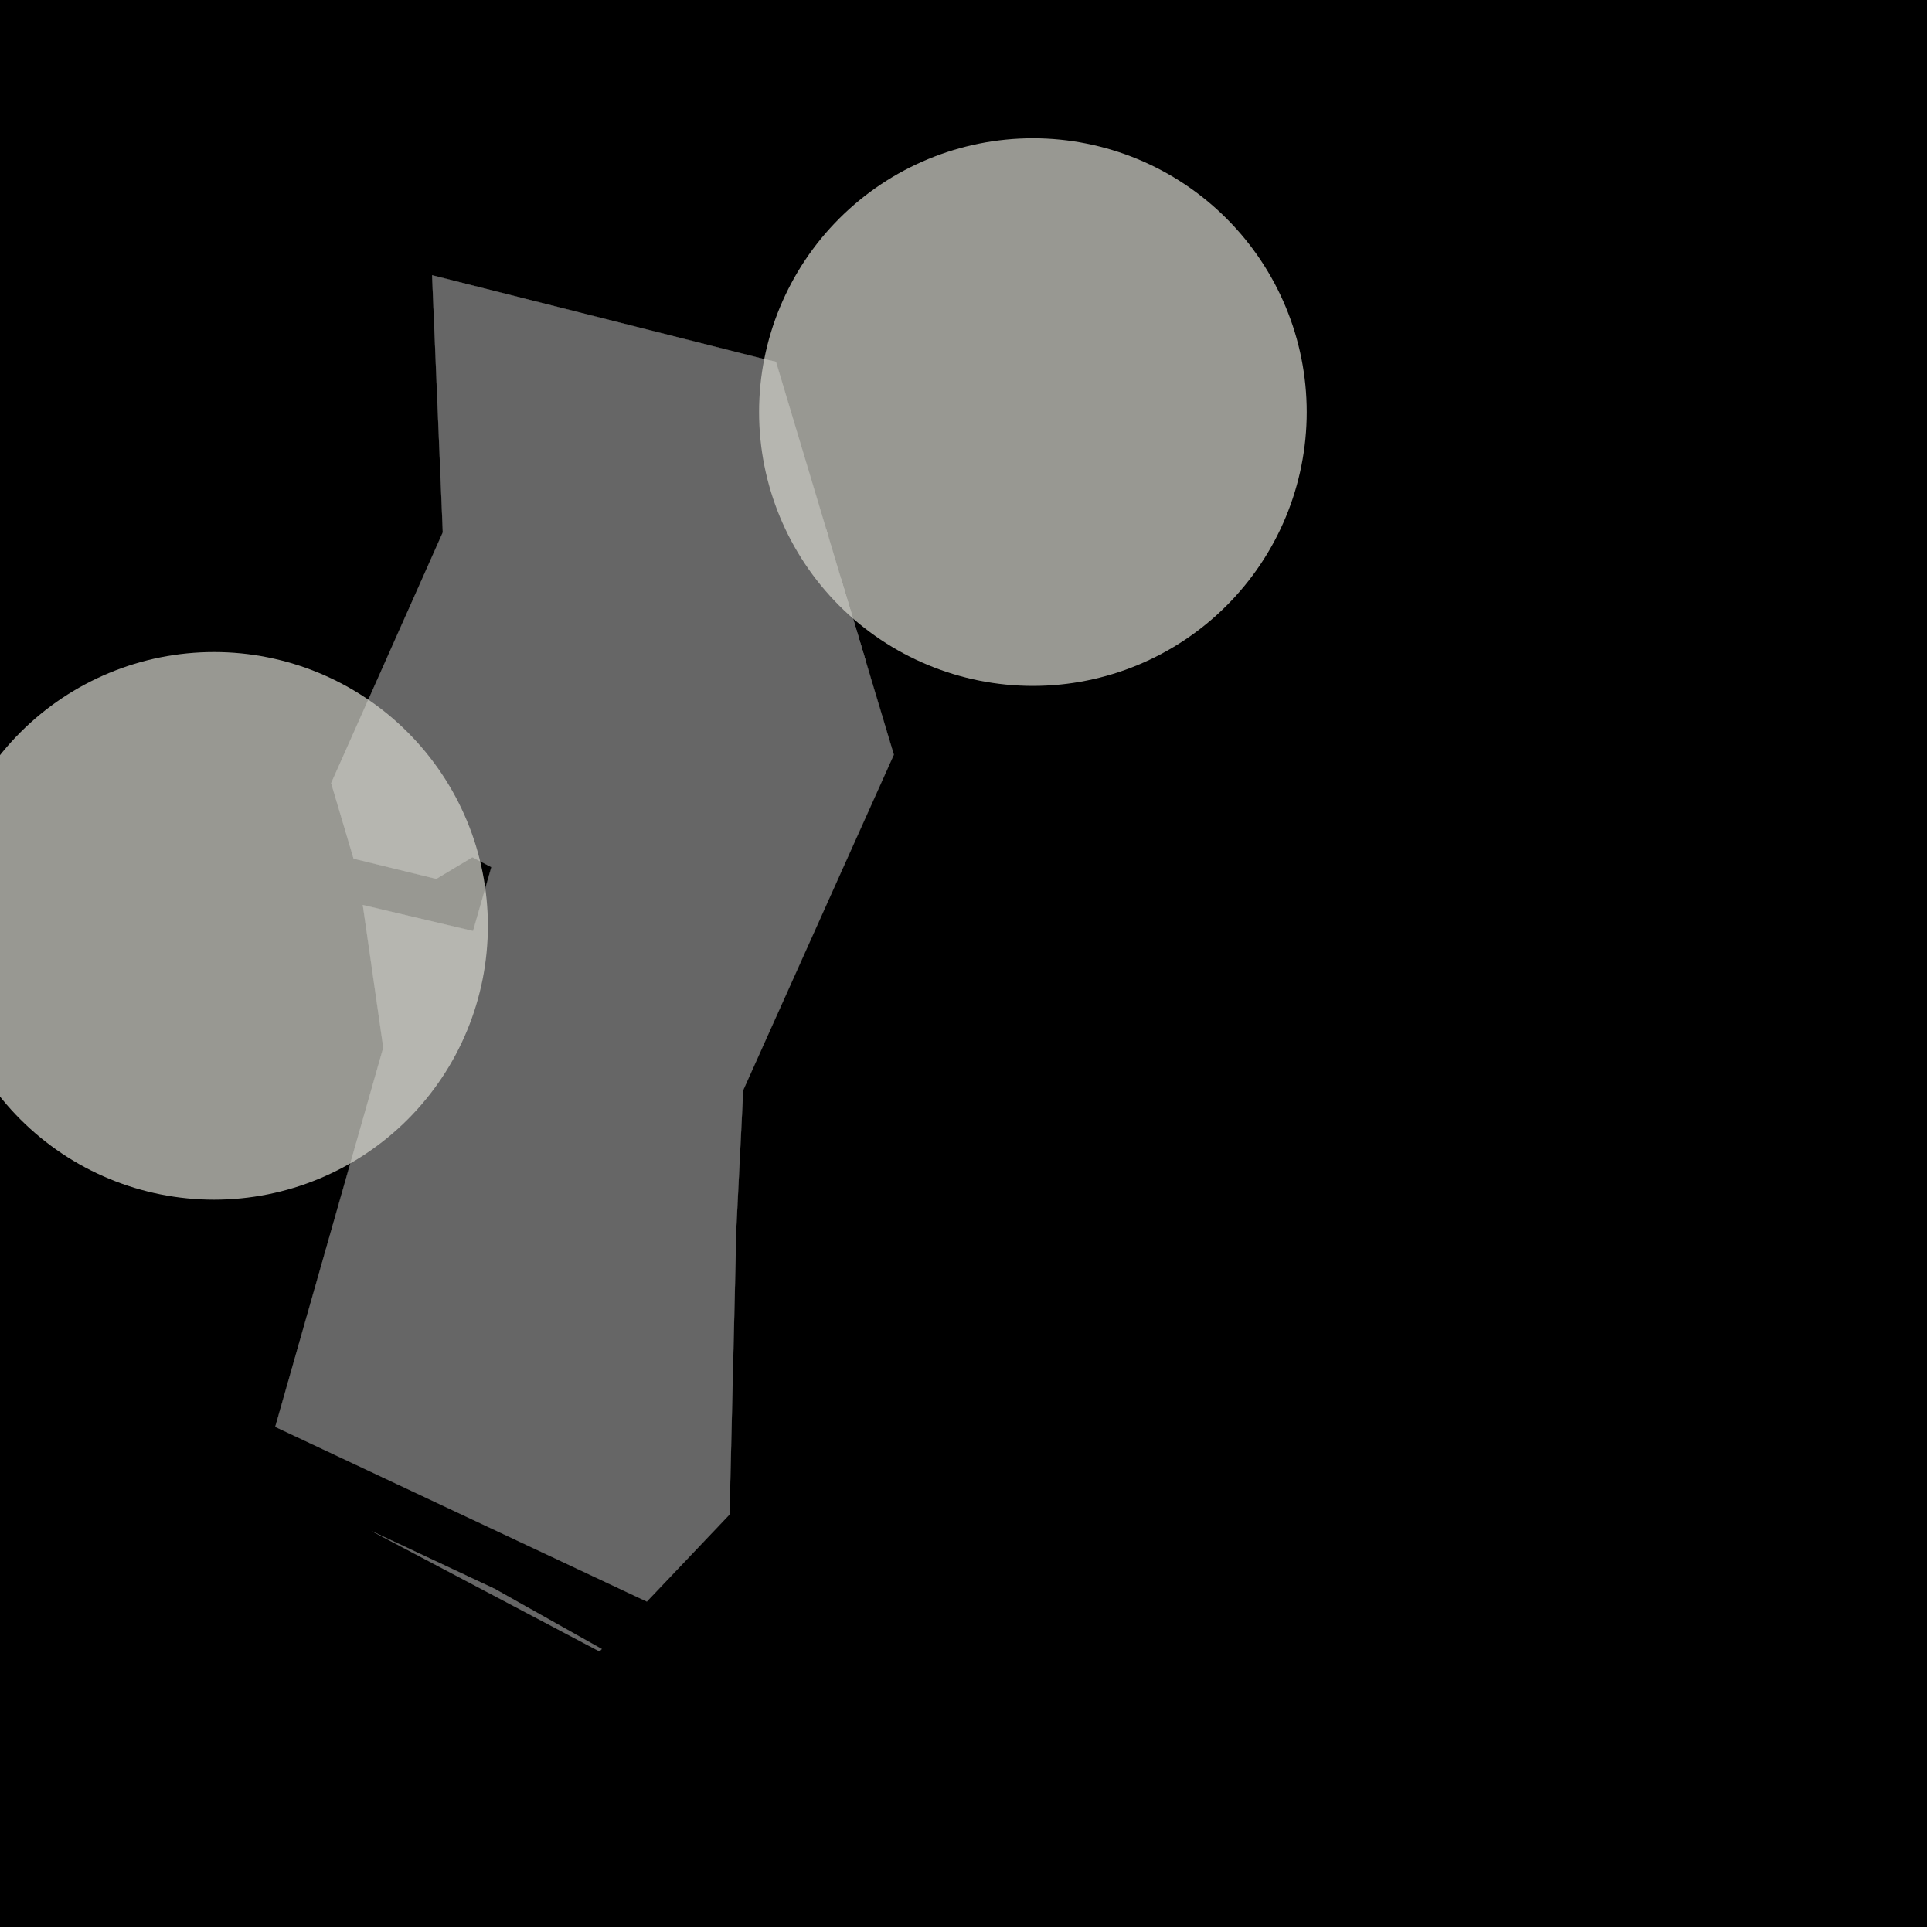 <?xml version="1.0" encoding="UTF-8"?>
<svg xmlns="http://www.w3.org/2000/svg" xmlns:xlink="http://www.w3.org/1999/xlink" width="361pt" height="361pt" viewBox="0 0 361 361" version="1.1">
<g id="surface1834">
<path style="fill-rule:nonzero;fill:rgb(0%,0%,0%);fill-opacity:1;stroke-width:0.03;stroke-linecap:square;stroke-linejoin:miter;stroke:rgb(0%,0%,0%);stroke-opacity:1;stroke-miterlimit:10;" d="M 0 178 L 360 178 L 360 -182 L 0 -182 Z M 0 178 " transform="matrix(1,0,0,1,0,182)"/>
<path style=" stroke:none;fill-rule:nonzero;fill:rgb(39.999%,39.999%,39.999%);fill-opacity:0.3;" d="M 120.863 299.254 L 86.684 283.188 L 51.43 266.613 L 59.348 238.824 L 68.129 208.012 L 71.621 195.754 L 67.797 169.113 L 88.398 173.973 L 91.816 162.031 L 90.738 161.465 L 88.266 160.168 L 81.523 164.215 L 66.07 160.434 L 61.883 146.332 L 82.742 99.48 L 80.742 51.43 L 142.559 67.043 L 144.988 67.605 L 167.012 141.016 L 138.871 203.688 L 137.594 229.27 L 136.312 282.992 Z M 120.863 299.254 "/>
<path style=" stroke:none;fill-rule:nonzero;fill:rgb(39.999%,39.999%,39.999%);fill-opacity:0.3;" d="M 69.574 286.152 L 92.43 296.875 L 112.438 308.125 L 112.012 308.57 Z M 69.574 286.152 "/>
<path style=" stroke:none;fill-rule:nonzero;fill:rgb(39.999%,39.999%,39.999%);fill-opacity:0.3;" d="M 63.559 264.004 L 66.996 238.348 L 78.488 239.738 L 77.477 247.305 L 82.77 247.945 L 83.781 240.383 L 94.156 241.641 L 90.75 267.043 L 80.363 265.883 L 81.266 259.152 L 75.973 258.508 L 75.066 265.289 Z M 63.559 264.004 "/>
<path style=" stroke:none;fill-rule:nonzero;fill:rgb(39.999%,39.999%,39.999%);fill-opacity:0.3;" d="M 79.449 197.152 L 106.68 196.363 L 107.027 207.359 L 99 207.59 L 99.16 212.656 L 107.188 212.422 L 107.5 222.348 L 80.539 223.129 L 80.125 213.207 L 87.27 213 L 87.109 207.934 L 79.91 208.145 Z M 79.449 197.152 "/>
<path style=" stroke:none;fill-rule:nonzero;fill:rgb(39.999%,39.999%,39.999%);fill-opacity:0.3;" d="M 112.664 181.734 L 123.137 157.855 L 133.828 162.09 L 130.742 169.129 L 135.668 171.078 L 138.754 164.039 L 148.406 167.859 L 138.039 191.504 L 128.348 187.773 L 131.094 181.508 L 126.168 179.559 L 123.402 185.867 Z M 112.664 181.734 "/>
<path style=" stroke:none;fill-rule:nonzero;fill:rgb(39.999%,39.999%,39.999%);fill-opacity:0.3;" d="M 88.191 138.641 L 98.664 114.762 L 109.359 118.996 L 106.273 126.035 L 111.199 127.984 L 114.285 120.945 L 123.938 124.766 L 113.57 148.41 L 103.875 144.676 L 106.625 138.41 L 101.699 136.461 L 98.93 142.773 Z M 88.191 138.641 "/>
<path style=" stroke:none;fill-rule:nonzero;fill:rgb(39.999%,39.999%,39.999%);fill-opacity:0.3;" d="M 122.797 154.887 L 133.27 131.008 L 143.965 135.242 L 140.879 142.281 L 145.805 144.23 L 148.891 137.191 L 158.543 141.012 L 148.176 164.656 L 138.48 160.926 L 141.23 154.66 L 136.305 152.711 L 133.535 159.02 Z M 122.797 154.887 "/>
<path style=" stroke:none;fill-rule:nonzero;fill:rgb(39.999%,39.999%,39.999%);fill-opacity:0.3;" d="M 93.621 105.867 L 105.211 79.434 L 115.906 83.668 L 112.82 90.707 L 117.742 92.656 L 120.832 85.617 L 130.484 89.438 L 118.891 115.871 L 109.238 112.051 L 113.172 103.086 L 108.246 101.137 L 104.312 110.102 Z M 93.621 105.867 "/>
<path style=" stroke:none;fill-rule:nonzero;fill:rgb(39.999%,39.999%,39.999%);fill-opacity:0.3;" d="M 132.945 121.523 L 144.535 95.094 L 154.406 99 L 154.801 100.309 L 152.145 106.363 L 157.07 108.316 L 157.148 108.137 L 161.75 123.477 L 158.219 131.531 L 148.566 127.707 L 152.496 118.742 L 147.57 116.793 L 143.641 125.758 Z M 132.945 121.523 "/>
<path style="fill-rule:nonzero;fill:rgb(39.999%,39.999%,39.999%);fill-opacity:1;stroke-width:0.03;stroke-linecap:square;stroke-linejoin:miter;stroke:rgb(39.999%,39.999%,39.999%);stroke-opacity:1;stroke-miterlimit:3.239;" d="M 194.863 312.254 L 160.684 296.188 L 125.43 279.613 L 133.348 251.824 L 142.129 221.012 L 145.621 208.754 L 141.797 182.113 L 162.398 186.973 L 165.816 175.031 L 164.738 174.465 L 162.266 173.168 L 155.523 177.215 L 140.07 173.434 L 135.883 159.332 L 156.742 112.48 L 154.742 64.43 L 216.559 80.043 L 218.988 80.605 L 241.012 154.016 L 212.871 216.688 L 211.594 242.27 L 210.312 295.992 Z M 194.863 312.254 " transform="matrix(1,0,0,1,-74,-13)"/>
<path style="fill-rule:nonzero;fill:rgb(39.999%,39.999%,39.999%);fill-opacity:1;stroke-width:0.03;stroke-linecap:square;stroke-linejoin:miter;stroke:rgb(39.999%,39.999%,39.999%);stroke-opacity:1;stroke-miterlimit:3.239;" d="M 143.574 299.152 L 166.43 309.875 L 186.438 321.125 L 186.012 321.57 Z M 143.574 299.152 " transform="matrix(1,0,0,1,-74,-13)"/>
<path style="fill-rule:nonzero;fill:rgb(39.999%,39.999%,39.999%);fill-opacity:1;stroke-width:0.03;stroke-linecap:square;stroke-linejoin:miter;stroke:rgb(39.999%,39.999%,39.999%);stroke-opacity:1;stroke-miterlimit:3.239;" d="M 137.559 277.004 L 140.996 251.348 L 152.488 252.738 L 151.477 260.305 L 156.77 260.945 L 157.781 253.383 L 168.156 254.641 L 164.75 280.043 L 154.363 278.883 L 155.266 272.152 L 149.973 271.508 L 149.066 278.289 Z M 137.559 277.004 " transform="matrix(1,0,0,1,-74,-13)"/>
<path style="fill-rule:nonzero;fill:rgb(39.999%,39.999%,39.999%);fill-opacity:1;stroke-width:0.03;stroke-linecap:square;stroke-linejoin:miter;stroke:rgb(39.999%,39.999%,39.999%);stroke-opacity:1;stroke-miterlimit:3.239;" d="M 153.449 210.152 L 180.68 209.363 L 181.027 220.359 L 173 220.59 L 173.16 225.656 L 181.188 225.422 L 181.5 235.348 L 154.539 236.129 L 154.125 226.207 L 161.27 226 L 161.109 220.934 L 153.91 221.145 Z M 153.449 210.152 " transform="matrix(1,0,0,1,-74,-13)"/>
<path style="fill-rule:nonzero;fill:rgb(39.999%,39.999%,39.999%);fill-opacity:1;stroke-width:0.03;stroke-linecap:square;stroke-linejoin:miter;stroke:rgb(39.999%,39.999%,39.999%);stroke-opacity:1;stroke-miterlimit:3.239;" d="M 186.664 194.734 L 197.137 170.855 L 207.828 175.09 L 204.742 182.129 L 209.668 184.078 L 212.754 177.039 L 222.406 180.859 L 212.039 204.504 L 202.348 200.773 L 205.094 194.508 L 200.168 192.559 L 197.402 198.867 Z M 186.664 194.734 " transform="matrix(1,0,0,1,-74,-13)"/>
<path style="fill-rule:nonzero;fill:rgb(39.999%,39.999%,39.999%);fill-opacity:1;stroke-width:0.03;stroke-linecap:square;stroke-linejoin:miter;stroke:rgb(39.999%,39.999%,39.999%);stroke-opacity:1;stroke-miterlimit:3.239;" d="M 162.191 151.641 L 172.664 127.762 L 183.359 131.996 L 180.273 139.035 L 185.199 140.984 L 188.285 133.945 L 197.938 137.766 L 187.57 161.41 L 177.875 157.676 L 180.625 151.41 L 175.699 149.461 L 172.93 155.773 Z M 162.191 151.641 " transform="matrix(1,0,0,1,-74,-13)"/>
<path style="fill-rule:nonzero;fill:rgb(39.999%,39.999%,39.999%);fill-opacity:1;stroke-width:0.03;stroke-linecap:square;stroke-linejoin:miter;stroke:rgb(39.999%,39.999%,39.999%);stroke-opacity:1;stroke-miterlimit:3.239;" d="M 196.797 167.887 L 207.27 144.008 L 217.965 148.242 L 214.879 155.281 L 219.805 157.23 L 222.891 150.191 L 232.543 154.012 L 222.176 177.656 L 212.48 173.926 L 215.23 167.66 L 210.305 165.711 L 207.535 172.02 Z M 196.797 167.887 " transform="matrix(1,0,0,1,-74,-13)"/>
<path style="fill-rule:nonzero;fill:rgb(39.999%,39.999%,39.999%);fill-opacity:1;stroke-width:0.03;stroke-linecap:square;stroke-linejoin:miter;stroke:rgb(39.999%,39.999%,39.999%);stroke-opacity:1;stroke-miterlimit:3.239;" d="M 167.621 118.867 L 179.211 92.434 L 189.906 96.668 L 186.82 103.707 L 191.742 105.656 L 194.832 98.617 L 204.484 102.438 L 192.891 128.871 L 183.238 125.051 L 187.172 116.086 L 182.246 114.137 L 178.312 123.102 Z M 167.621 118.867 " transform="matrix(1,0,0,1,-74,-13)"/>
<path style="fill-rule:nonzero;fill:rgb(39.999%,39.999%,39.999%);fill-opacity:1;stroke-width:0.03;stroke-linecap:square;stroke-linejoin:miter;stroke:rgb(39.999%,39.999%,39.999%);stroke-opacity:1;stroke-miterlimit:3.239;" d="M 206.945 134.523 L 218.535 108.094 L 228.406 112 L 228.801 113.309 L 226.145 119.363 L 231.07 121.316 L 231.148 121.137 L 235.75 136.477 L 232.219 144.531 L 222.566 140.707 L 226.496 131.742 L 221.57 129.793 L 217.641 138.758 Z M 206.945 134.523 " transform="matrix(1,0,0,1,-74,-13)"/>
<path style=" stroke:none;fill-rule:evenodd;fill:rgb(85.097%,85.097%,81.96%);fill-opacity:0.7;" d="M 91.164 173 C 91.164 159.43 85.773 146.418 76.176 136.824 C 66.582 127.227 53.57 121.836 40 121.836 C 26.43 121.836 13.418 127.227 3.824 136.824 C -5.773 146.418 -11.164 159.43 -11.164 173 C -11.164 186.57 -5.773 199.582 3.824 209.176 C 13.418 218.773 26.43 224.164 40 224.164 C 53.57 224.164 66.582 218.773 76.176 209.176 C 85.773 199.582 91.164 186.57 91.164 173 Z M 91.164 173 "/>
<path style=" stroke:none;fill-rule:evenodd;fill:rgb(85.097%,85.097%,81.96%);fill-opacity:0.7;" d="M 244.164 77 C 244.164 63.43 238.773 50.418 229.176 40.824 C 219.582 31.227 206.57 25.836 193 25.836 C 179.43 25.836 166.418 31.227 156.824 40.824 C 147.227 50.418 141.836 63.43 141.836 77 C 141.836 90.57 147.227 103.582 156.824 113.176 C 166.418 122.773 179.43 128.164 193 128.164 C 206.57 128.164 219.582 122.773 229.176 113.176 C 238.773 103.582 244.164 90.57 244.164 77 Z M 244.164 77 "/>
</g>
</svg>
